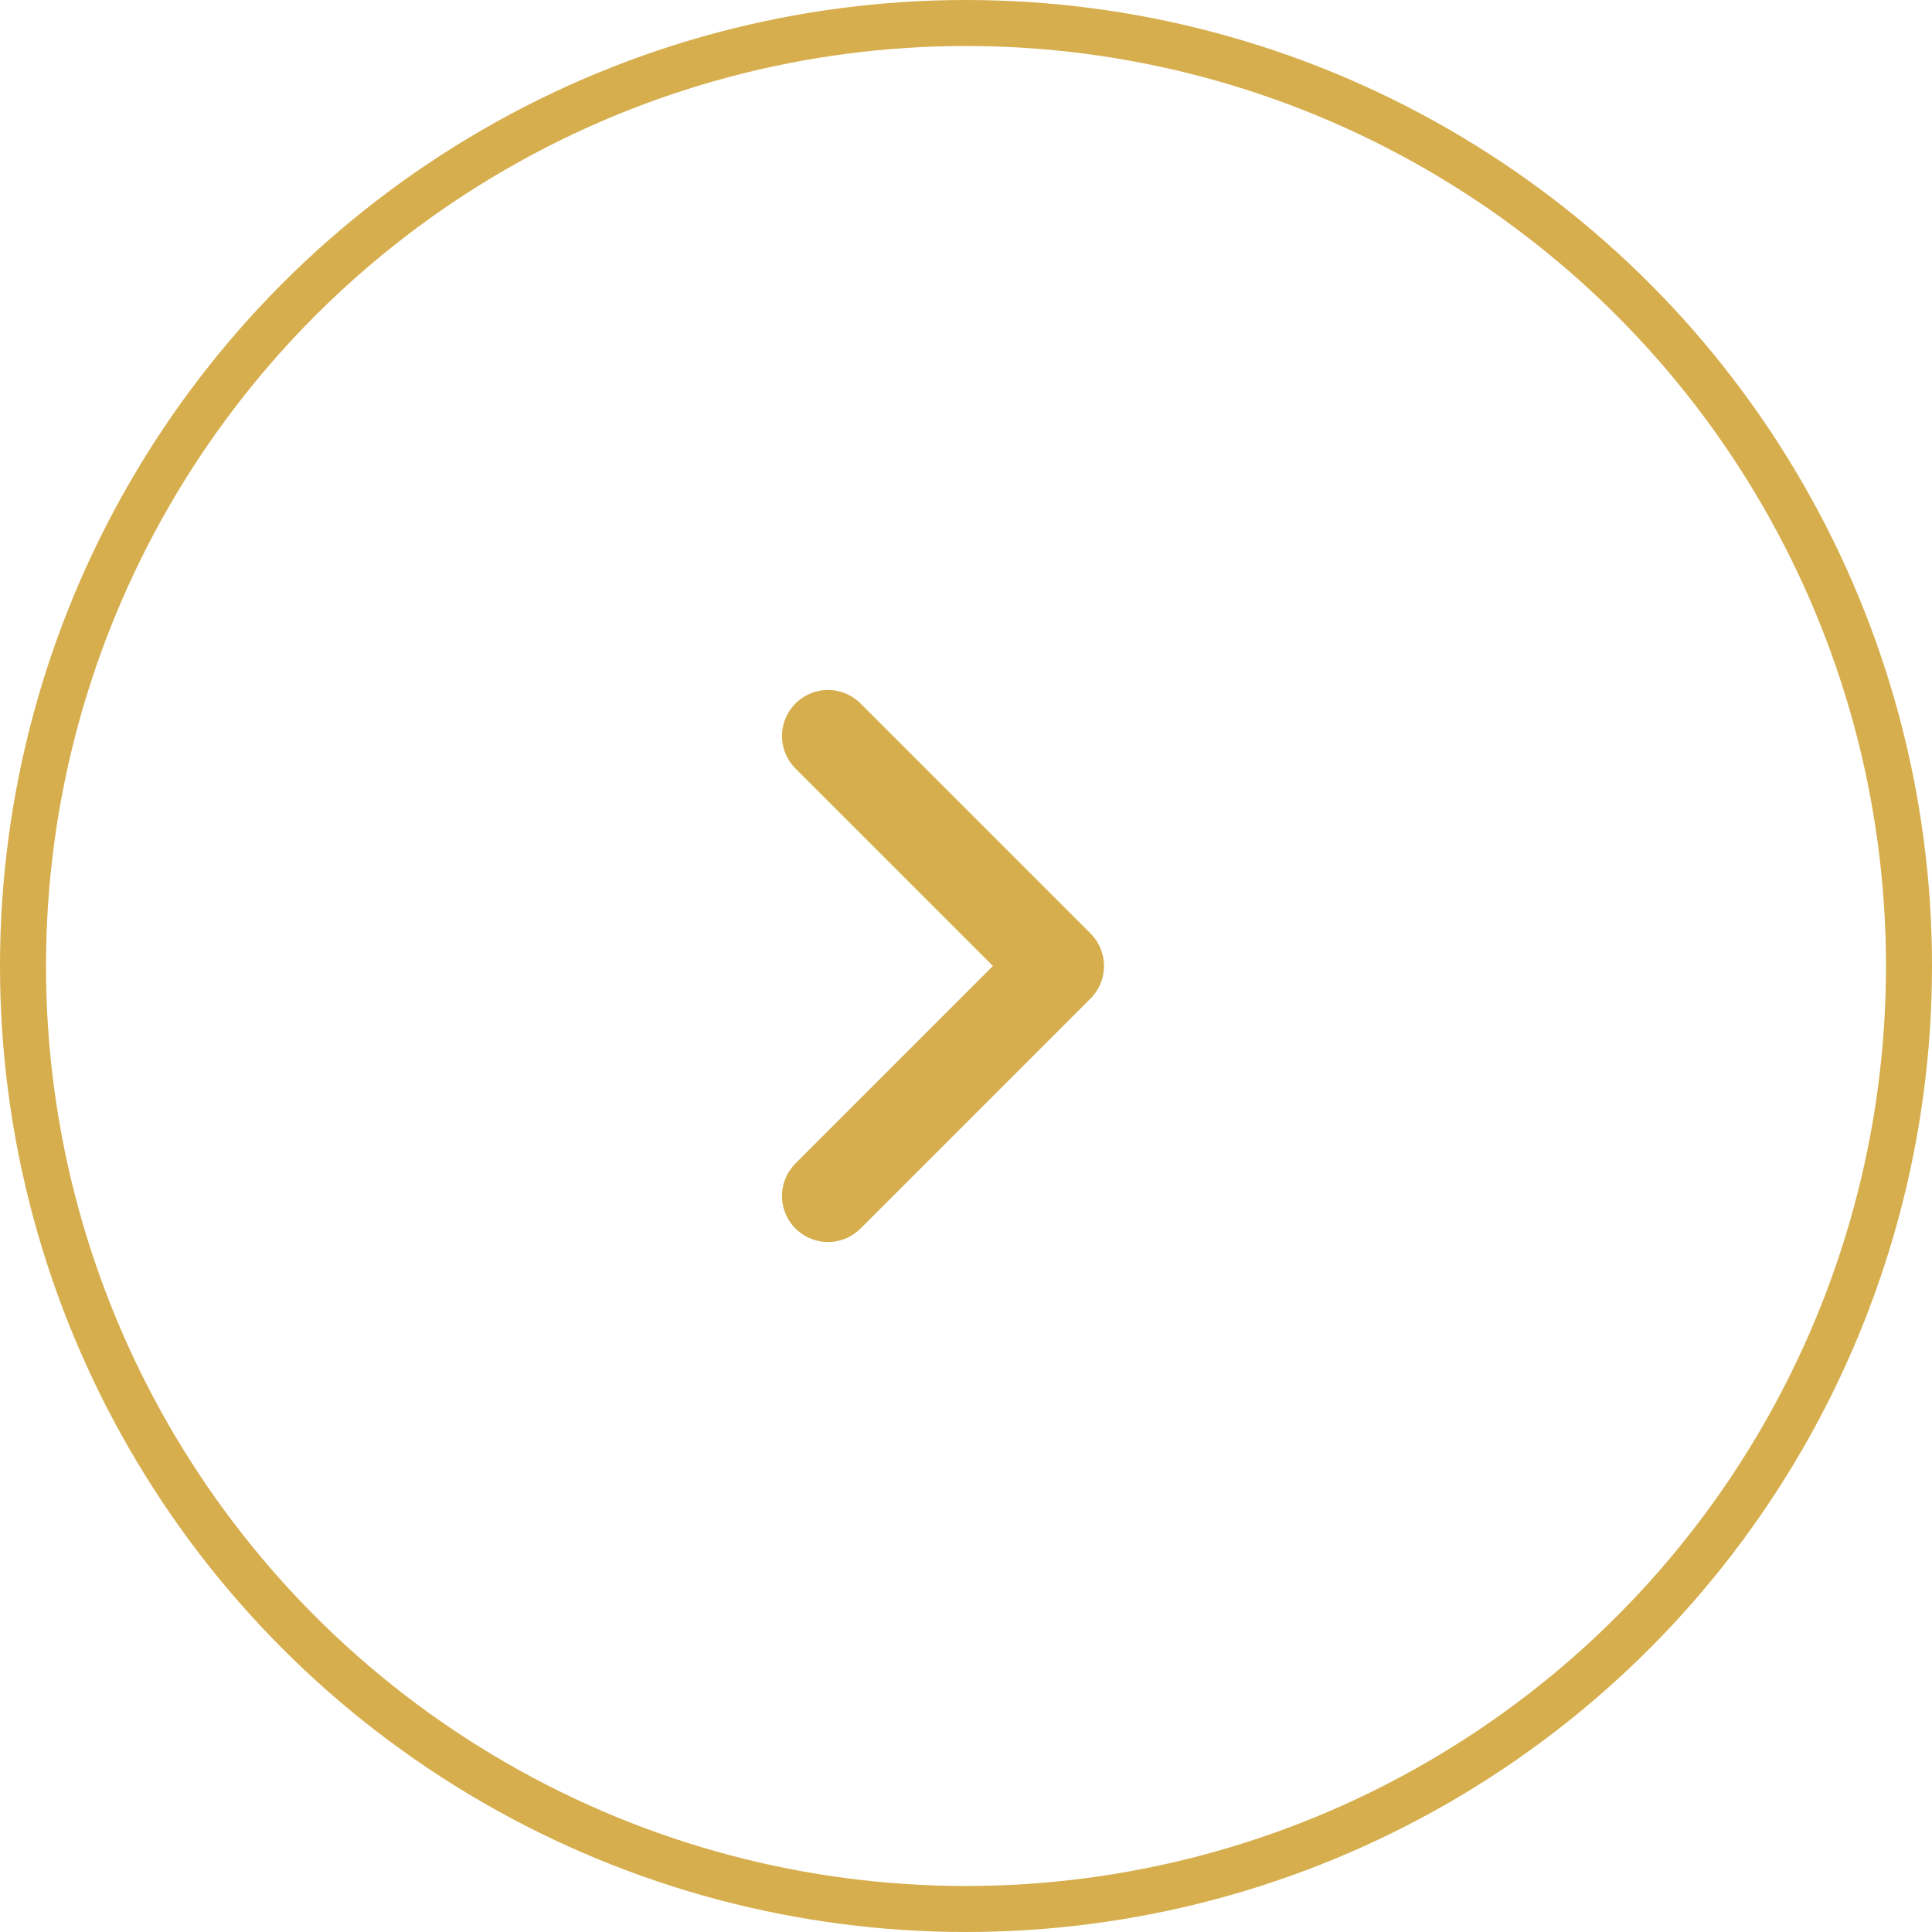<?xml version="1.0" encoding="UTF-8"?>
<svg width="42px" height="42px" viewBox="0 0 42 42" version="1.1" xmlns="http://www.w3.org/2000/svg" xmlns:xlink="http://www.w3.org/1999/xlink">
    <!-- Generator: Sketch 51.3 (57544) - http://www.bohemiancoding.com/sketch -->
    <title>R</title>
    <desc>Created with Sketch.</desc>
    <defs></defs>
    <g id="Page-1" stroke="none" stroke-width="1" fill="none" fill-rule="evenodd">
        <g id="Home-Final---2" transform="translate(-347, -2562)" stroke="#D6AE4D">
            <g id="Smile-Gallery" transform="translate(20, 2090)">
                <g id="Arrows" transform="translate(270, 472)">
                    <g id="R" transform="translate(78, 21) scale(-1, 1) translate(-78, -21) translate(57, 0)">
                        <circle id="Oval-6" cx="21" cy="21" r="20.5"></circle>
                        <polyline id="Rectangle-12" stroke-width="2" stroke-linecap="round" stroke-linejoin="round" points="24 26 19 21 24 16 24 16"></polyline>
                    </g>
                </g>
            </g>
        </g>
    </g>
</svg>
